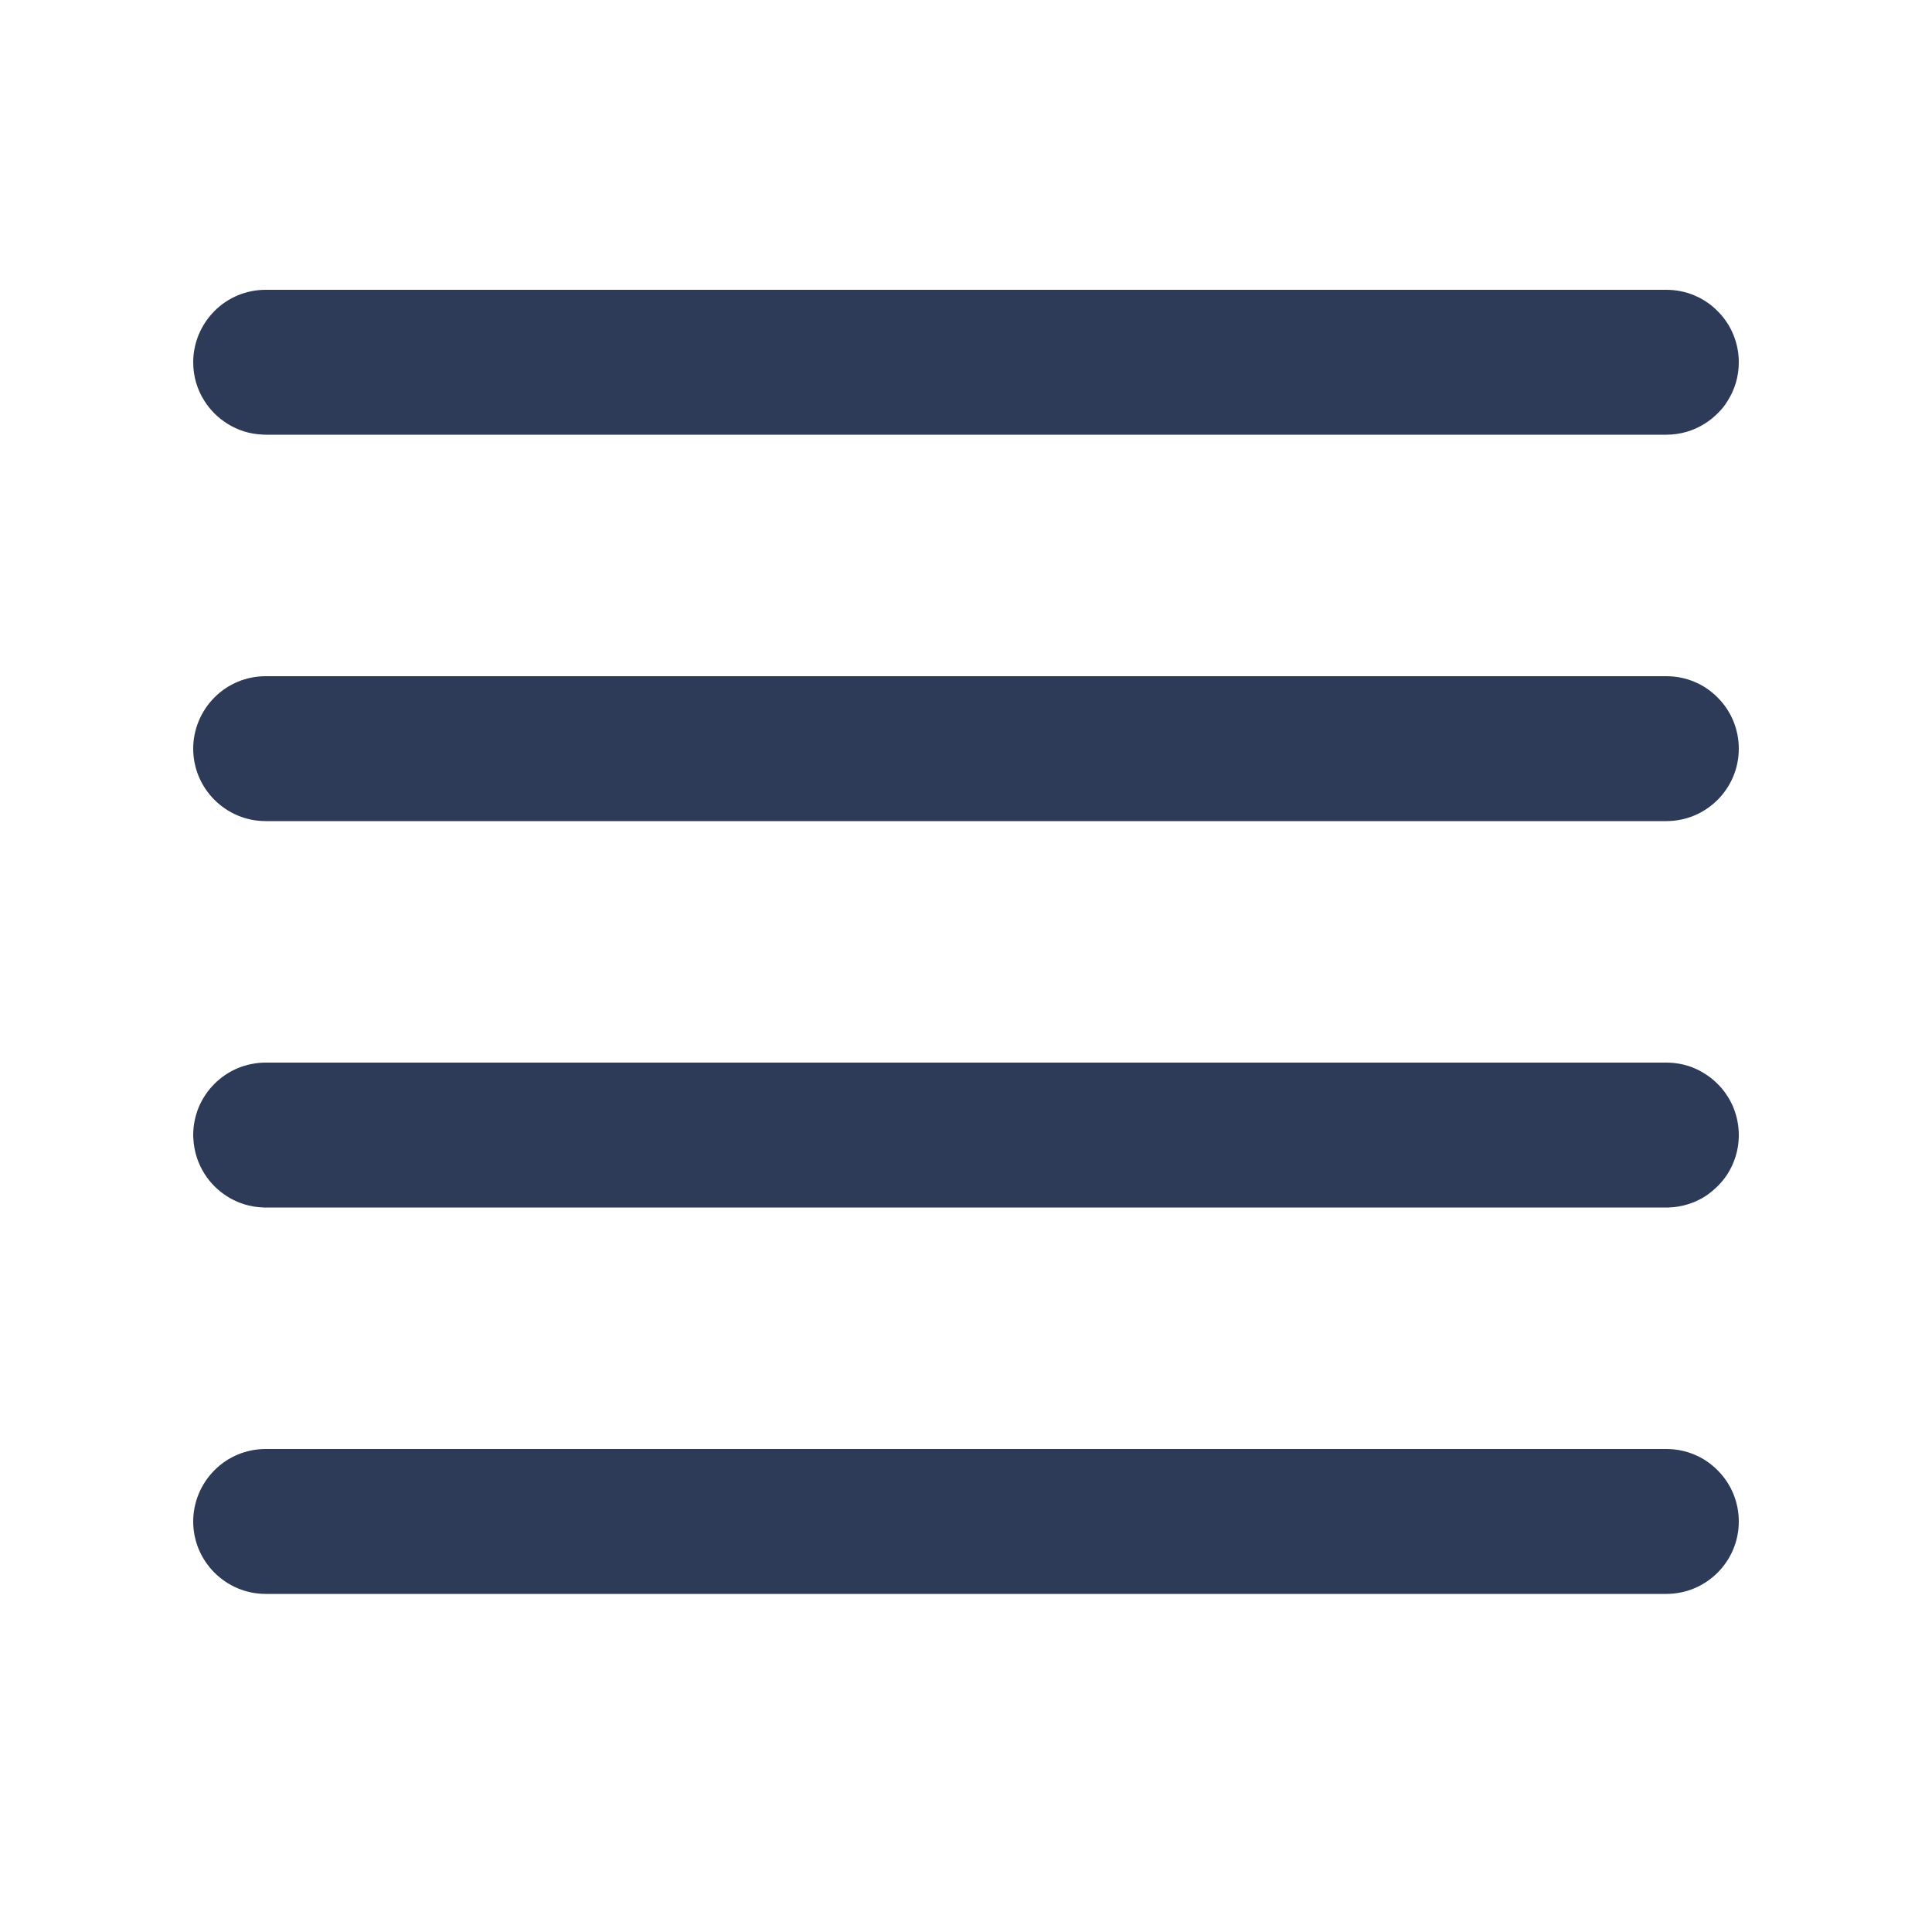<svg width="12" height="12" viewBox="0 0 12 12" fill="none" xmlns="http://www.w3.org/2000/svg">
<path d="M10.731 2.489C10.775 2.42 10.8 2.338 10.8 2.25C10.8 2.131 10.753 2.016 10.668 1.932C10.584 1.847 10.47 1.8 10.35 1.8H1.65C1.531 1.8 1.416 1.847 1.332 1.932C1.248 2.016 1.2 2.131 1.2 2.25C1.2 2.338 1.225 2.42 1.269 2.489C1.287 2.518 1.308 2.544 1.332 2.568C1.356 2.592 1.383 2.613 1.411 2.631C1.476 2.672 1.551 2.696 1.628 2.699C1.635 2.7 1.643 2.7 1.65 2.7H10.35C10.438 2.7 10.52 2.675 10.589 2.631C10.618 2.613 10.644 2.592 10.668 2.568C10.693 2.544 10.714 2.518 10.731 2.489Z" fill="#2E3B58"/>
<path d="M10.8 7.062C10.8 7.058 10.8 7.054 10.8 7.05C10.8 6.99 10.788 6.932 10.766 6.878C10.764 6.874 10.763 6.871 10.762 6.868C10.739 6.818 10.708 6.771 10.668 6.732C10.626 6.69 10.576 6.657 10.522 6.634C10.516 6.631 10.509 6.629 10.502 6.626C10.454 6.609 10.402 6.6 10.35 6.6H1.65C1.591 6.6 1.533 6.612 1.478 6.634C1.423 6.657 1.374 6.69 1.332 6.732C1.29 6.774 1.257 6.823 1.234 6.878C1.212 6.932 1.2 6.991 1.2 7.05C1.2 7.057 1.2 7.065 1.201 7.072C1.205 7.152 1.23 7.228 1.271 7.292C1.288 7.319 1.309 7.345 1.332 7.368C1.355 7.391 1.381 7.412 1.409 7.43C1.475 7.472 1.554 7.498 1.639 7.5C1.643 7.5 1.647 7.5 1.65 7.5H10.35C10.355 7.5 10.36 7.5 10.365 7.5C10.448 7.497 10.526 7.472 10.592 7.43C10.619 7.412 10.645 7.391 10.668 7.368C10.692 7.345 10.712 7.319 10.73 7.292C10.772 7.225 10.798 7.146 10.8 7.062Z" fill="#2E3B58"/>
<path d="M10.35 9.9C10.599 9.9 10.8 9.698 10.8 9.45C10.8 9.331 10.753 9.216 10.668 9.132C10.584 9.047 10.47 9 10.35 9H1.65C1.531 9 1.416 9.047 1.332 9.132C1.248 9.216 1.2 9.331 1.2 9.45C1.2 9.698 1.402 9.9 1.65 9.9H10.35Z" fill="#2E3B58"/>
<path d="M10.35 5.1C10.599 5.1 10.8 4.898 10.8 4.65C10.8 4.531 10.753 4.416 10.668 4.332C10.584 4.247 10.47 4.2 10.35 4.2H1.65C1.531 4.2 1.416 4.247 1.332 4.332C1.248 4.416 1.2 4.531 1.2 4.65C1.2 4.898 1.402 5.1 1.65 5.1H10.35Z" fill="#2E3B58"/>
</svg>
